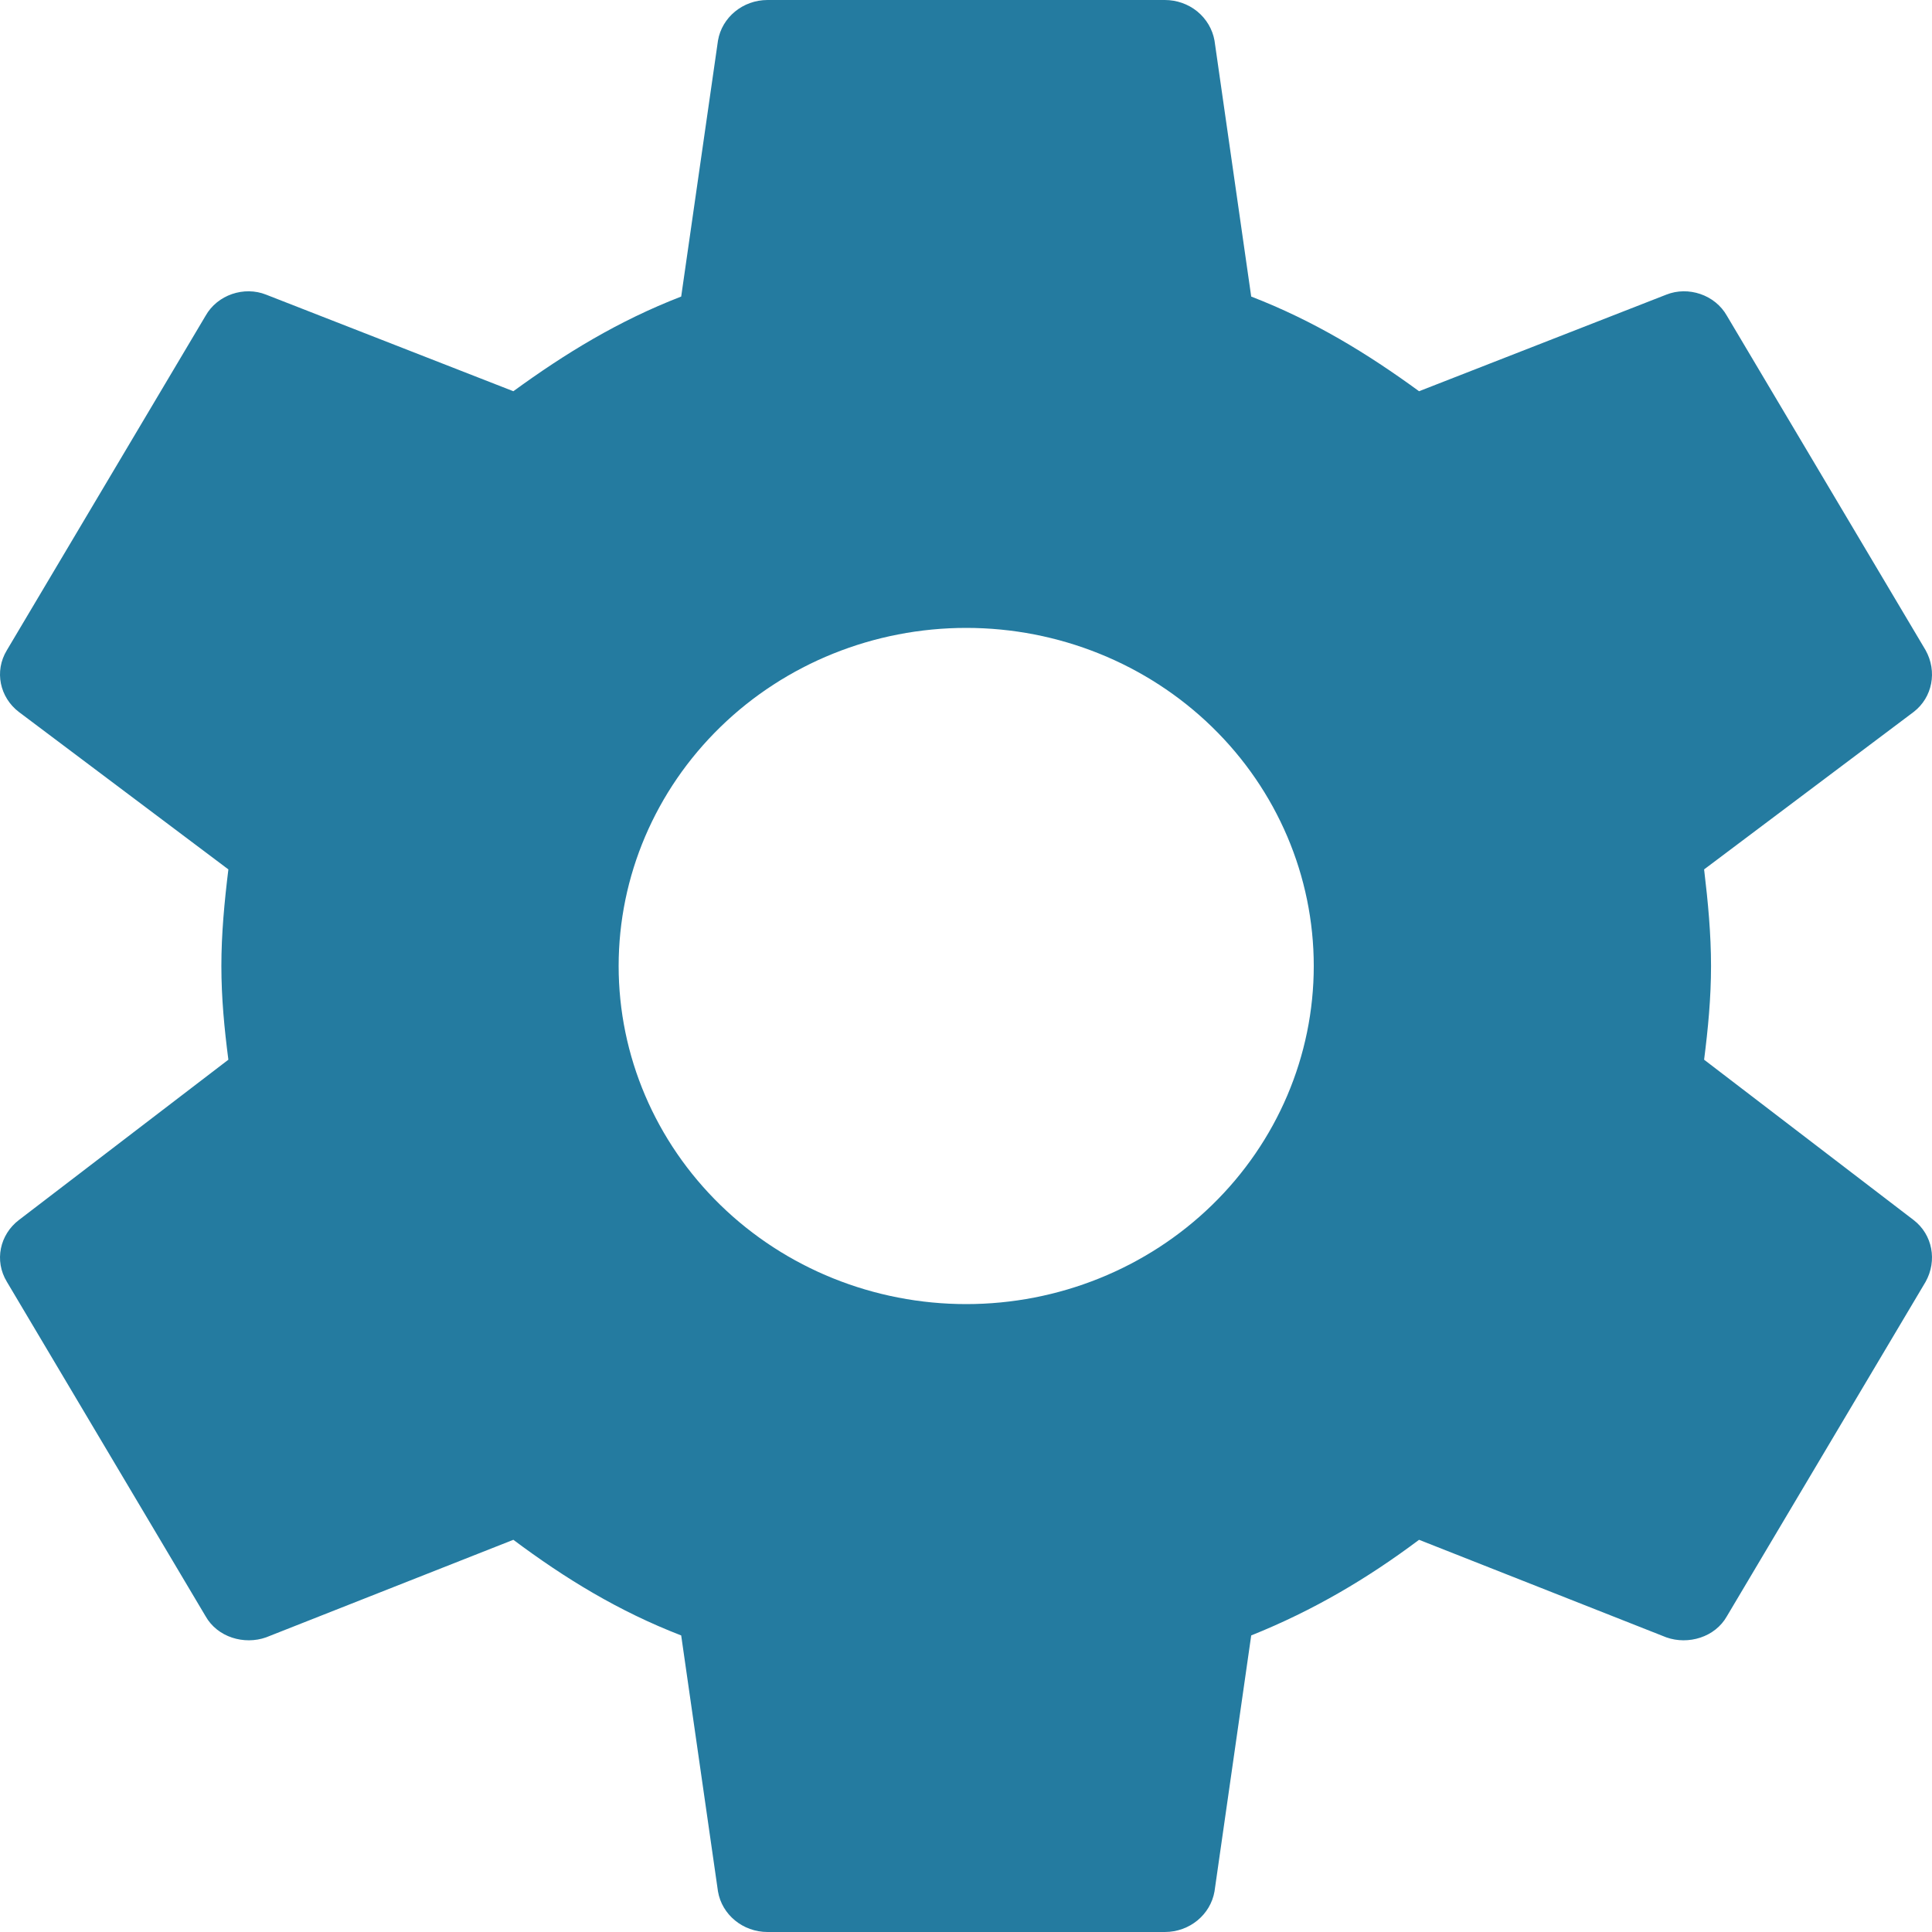 <svg width="24" height="24" viewBox="0 0 24 24" fill="none" xmlns="http://www.w3.org/2000/svg">
<path d="M12.003 16.2C10.858 16.2 9.759 15.758 8.95 14.97C8.14 14.182 7.685 13.114 7.685 12C7.685 10.886 8.14 9.818 8.95 9.03C9.759 8.242 10.858 7.8 12.003 7.8C13.148 7.8 14.246 8.242 15.056 9.03C15.866 9.818 16.32 10.886 16.32 12C16.32 13.114 15.866 14.182 15.056 14.97C14.246 15.758 13.148 16.2 12.003 16.2ZM21.169 13.164C21.218 12.78 21.255 12.396 21.255 12C21.255 11.604 21.218 11.208 21.169 10.8L23.772 8.844C24.006 8.664 24.068 8.34 23.92 8.076L21.453 3.924C21.305 3.66 20.971 3.552 20.7 3.66L17.628 4.86C16.987 4.392 16.32 3.984 15.543 3.684L15.087 0.504C15.062 0.363 14.986 0.235 14.873 0.142C14.76 0.05 14.617 -0 14.47 2.20016e-06H9.535C9.227 2.20016e-06 8.968 0.216 8.919 0.504L8.462 3.684C7.685 3.984 7.019 4.392 6.377 4.86L3.305 3.66C3.034 3.552 2.701 3.66 2.553 3.924L0.086 8.076C-0.075 8.34 -0.001 8.664 0.234 8.844L2.837 10.8C2.787 11.208 2.75 11.604 2.75 12C2.75 12.396 2.787 12.78 2.837 13.164L0.234 15.156C-0.001 15.336 -0.075 15.66 0.086 15.924L2.553 20.076C2.701 20.34 3.034 20.436 3.305 20.34L6.377 19.128C7.019 19.608 7.685 20.016 8.462 20.316L8.919 23.496C8.968 23.784 9.227 24 9.535 24H14.47C14.778 24 15.037 23.784 15.087 23.496L15.543 20.316C16.32 20.004 16.987 19.608 17.628 19.128L20.7 20.34C20.971 20.436 21.305 20.34 21.453 20.076L23.92 15.924C24.068 15.66 24.006 15.336 23.772 15.156L21.169 13.164Z" fill="#247BA0"/>
</svg>
